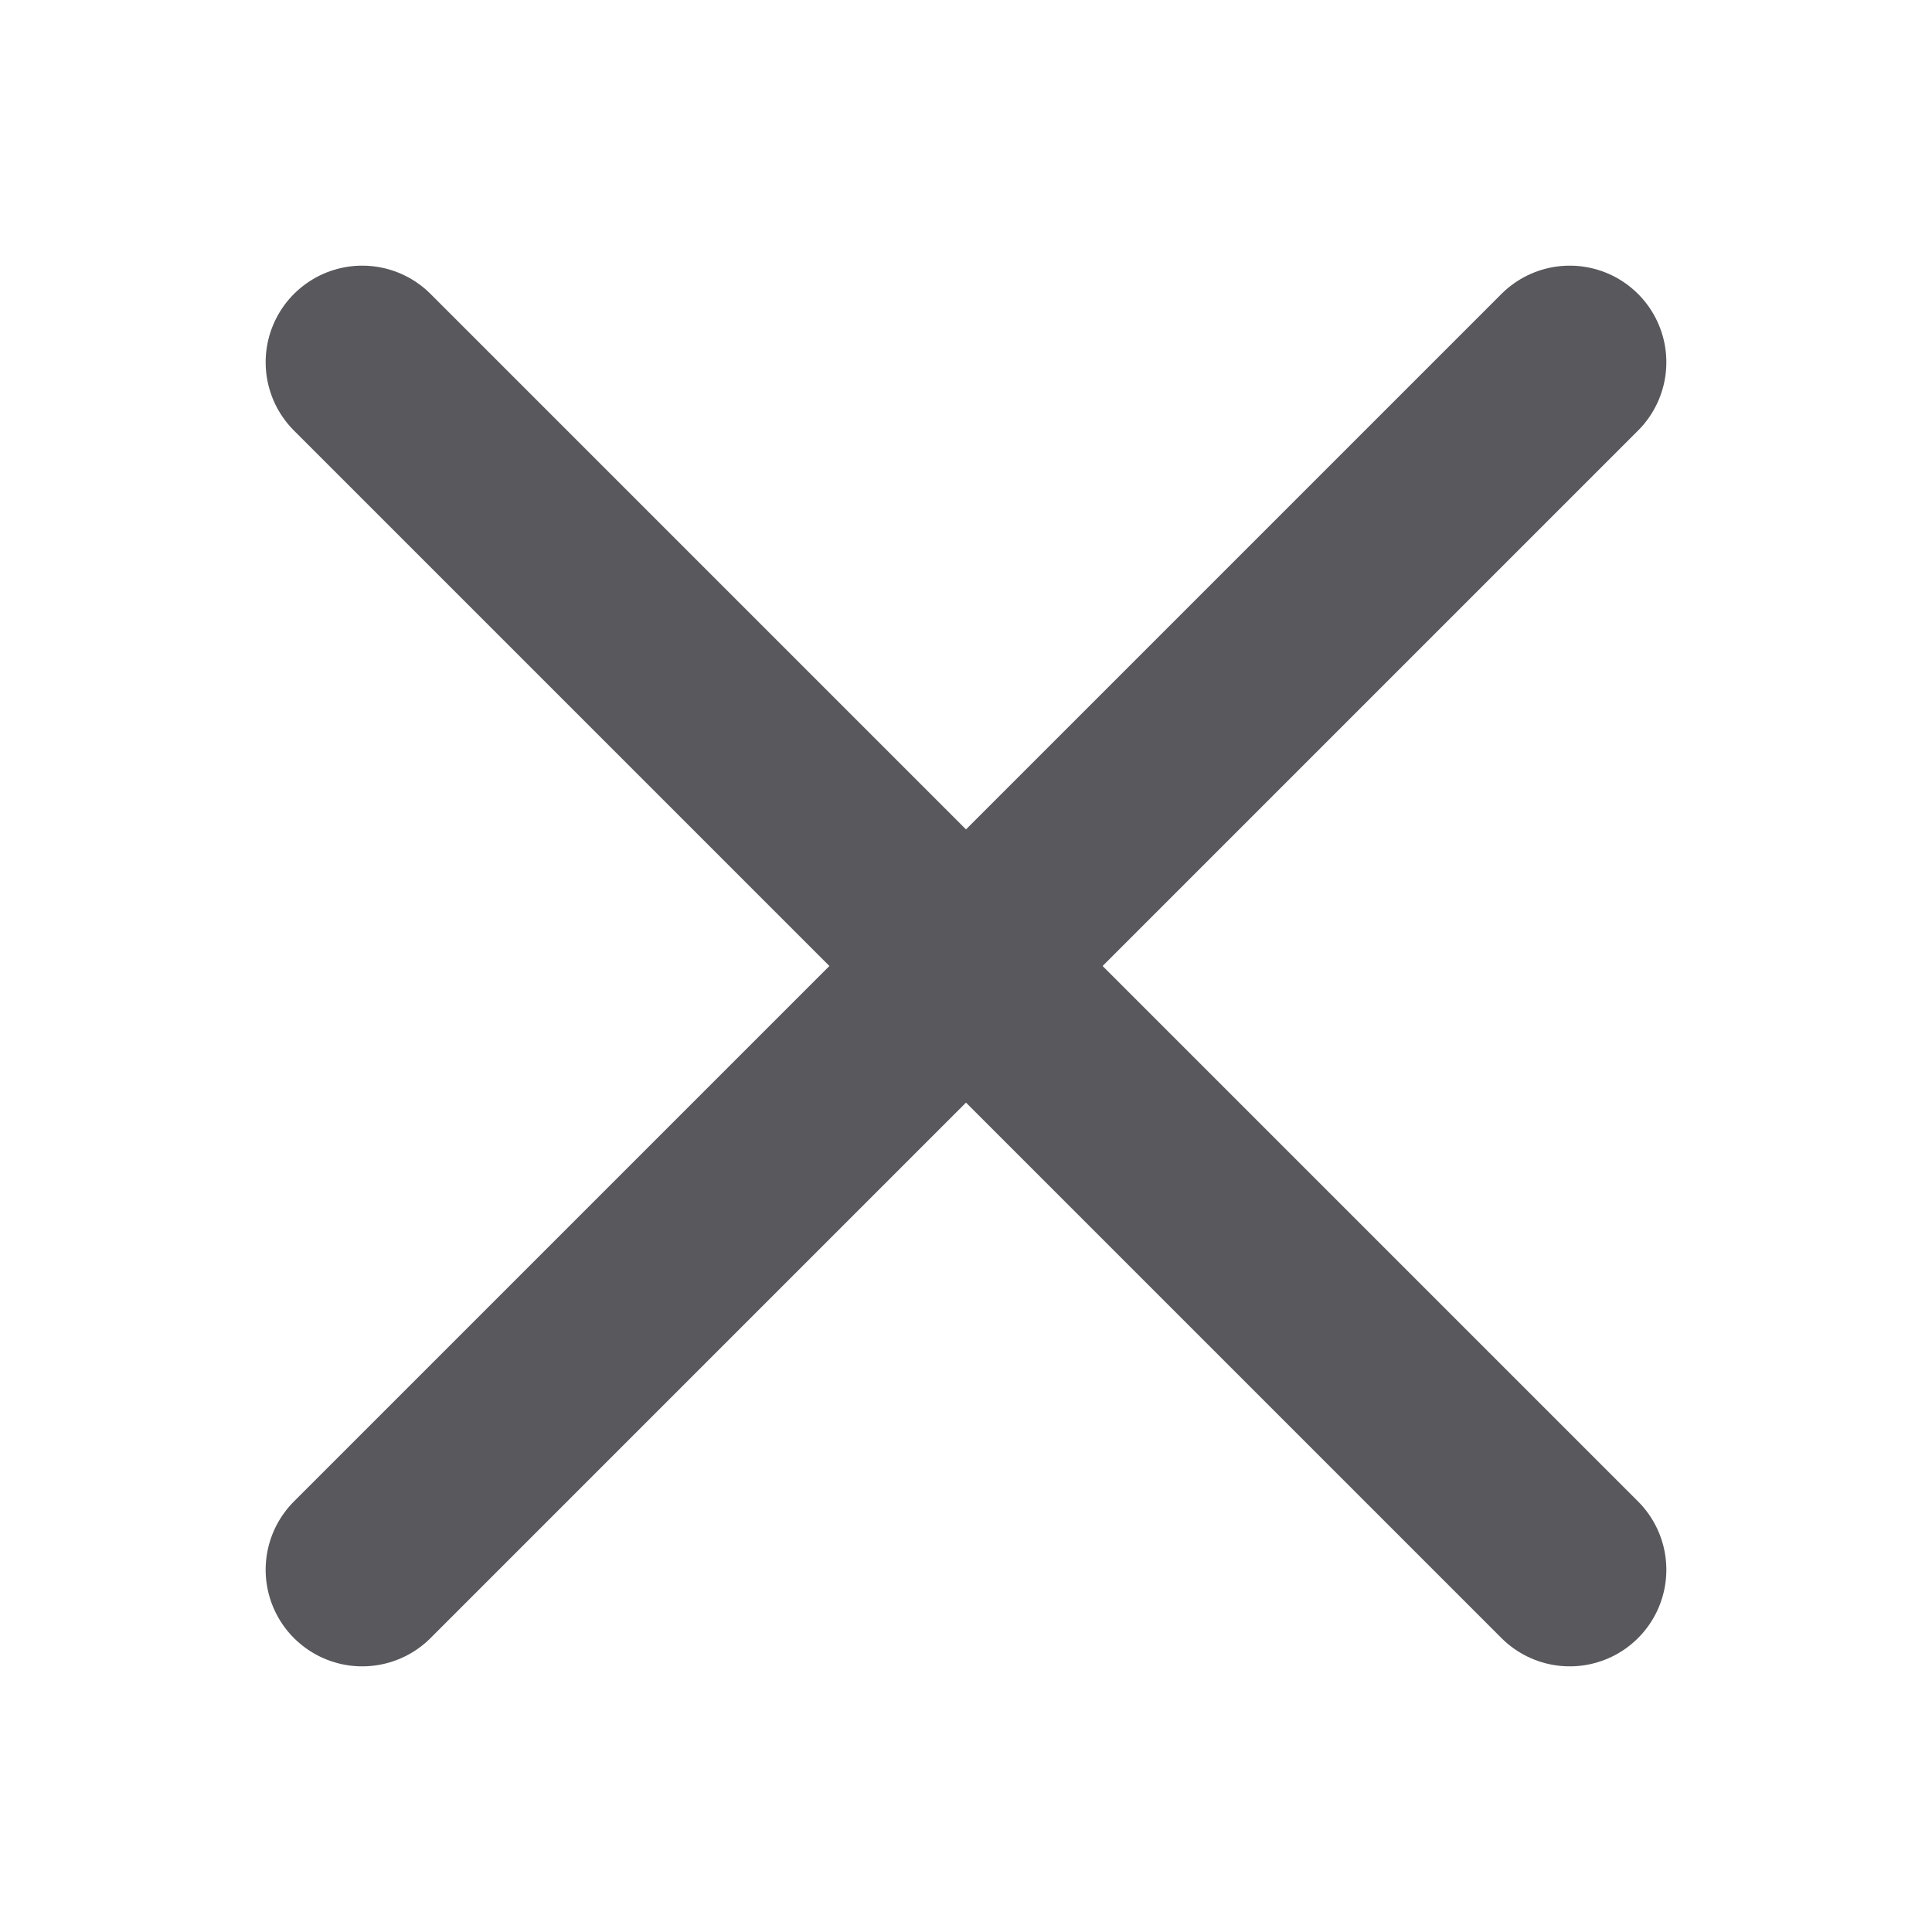 <svg width="20" height="20" viewBox="0 0 20 20" fill="none" xmlns="http://www.w3.org/2000/svg">
<path d="M3.75 3.75L16.25 16.25" stroke="#58585D" stroke-width="2" stroke-linecap="round" stroke-linejoin="round"/>
<path d="M16.25 3.75L3.75 16.25" stroke="#58585D" stroke-width="2" stroke-linecap="round" stroke-linejoin="round"/>
</svg>
